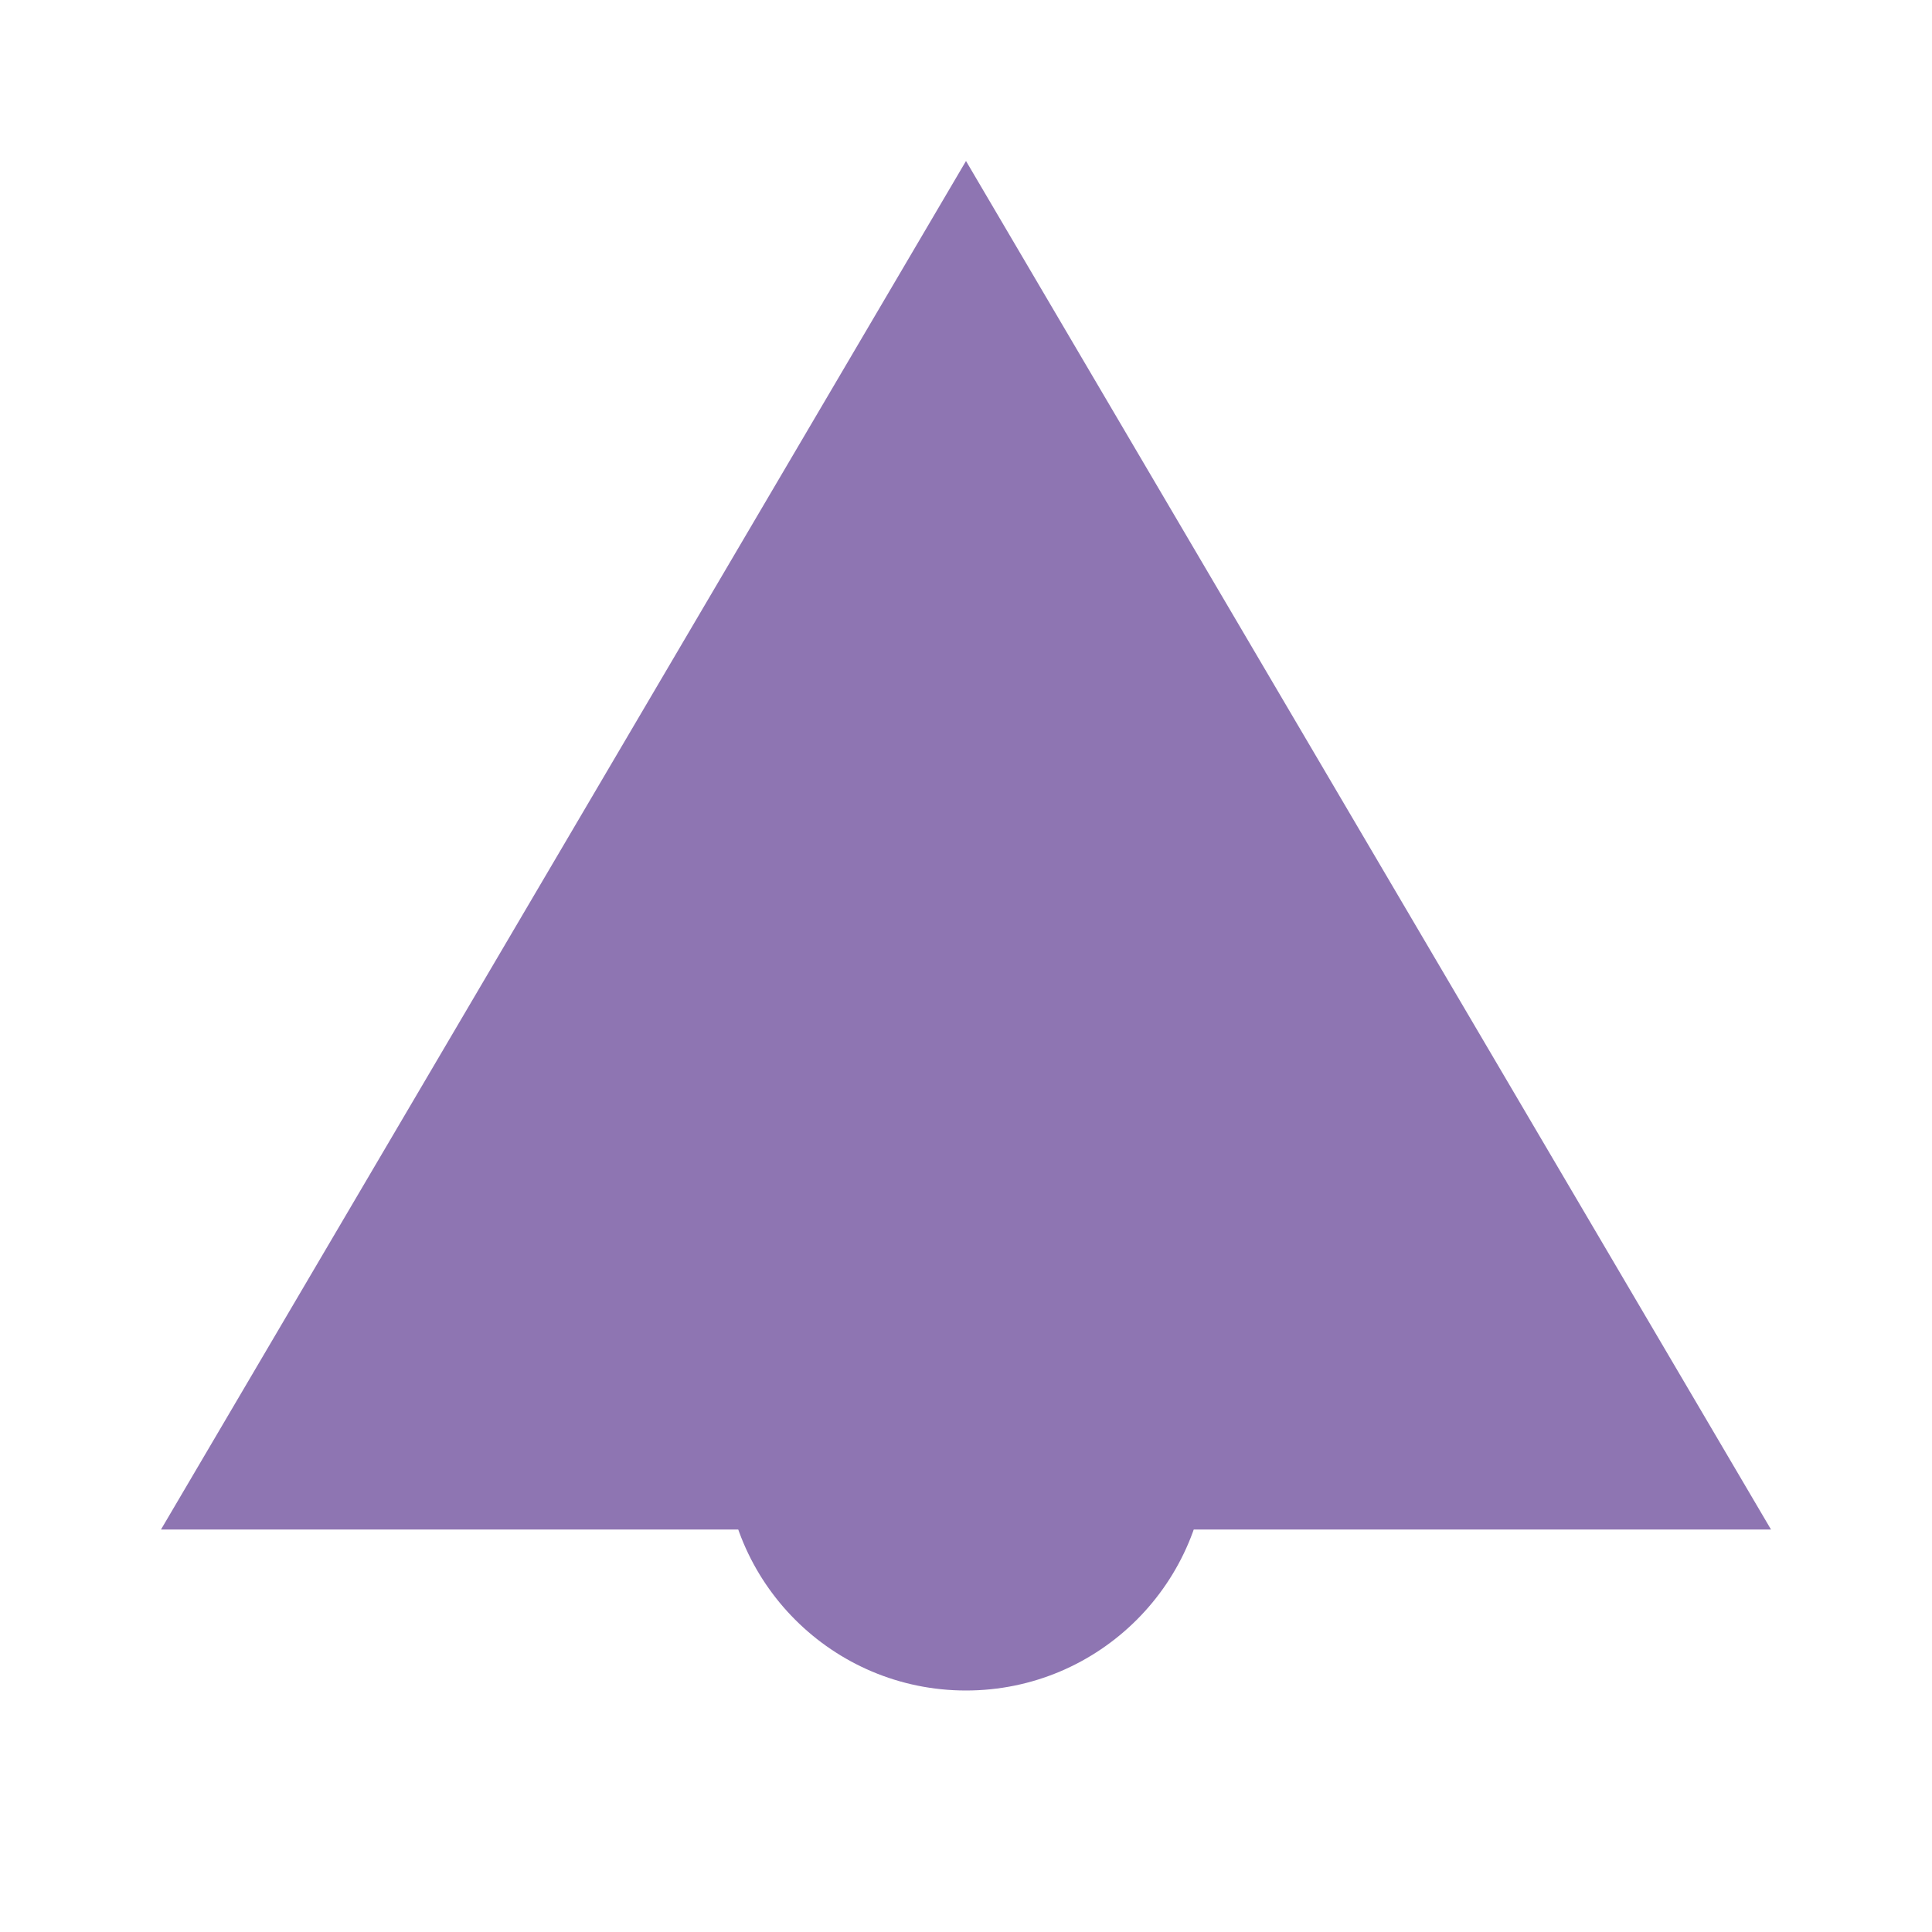 <svg xmlns="http://www.w3.org/2000/svg" viewBox="0 0 24 24" fill="none">
  <path d="M12 2L2 19H22L12 2Z" fill="#8E75B2"/>
  <path d="M12 21C13.657 21 15 19.657 15 18C15 16.343 13.657 15 12 15C10.343 15 9 16.343 9 18C9 19.657 10.343 21 12 21Z" fill="#8E75B2"/>
</svg>
